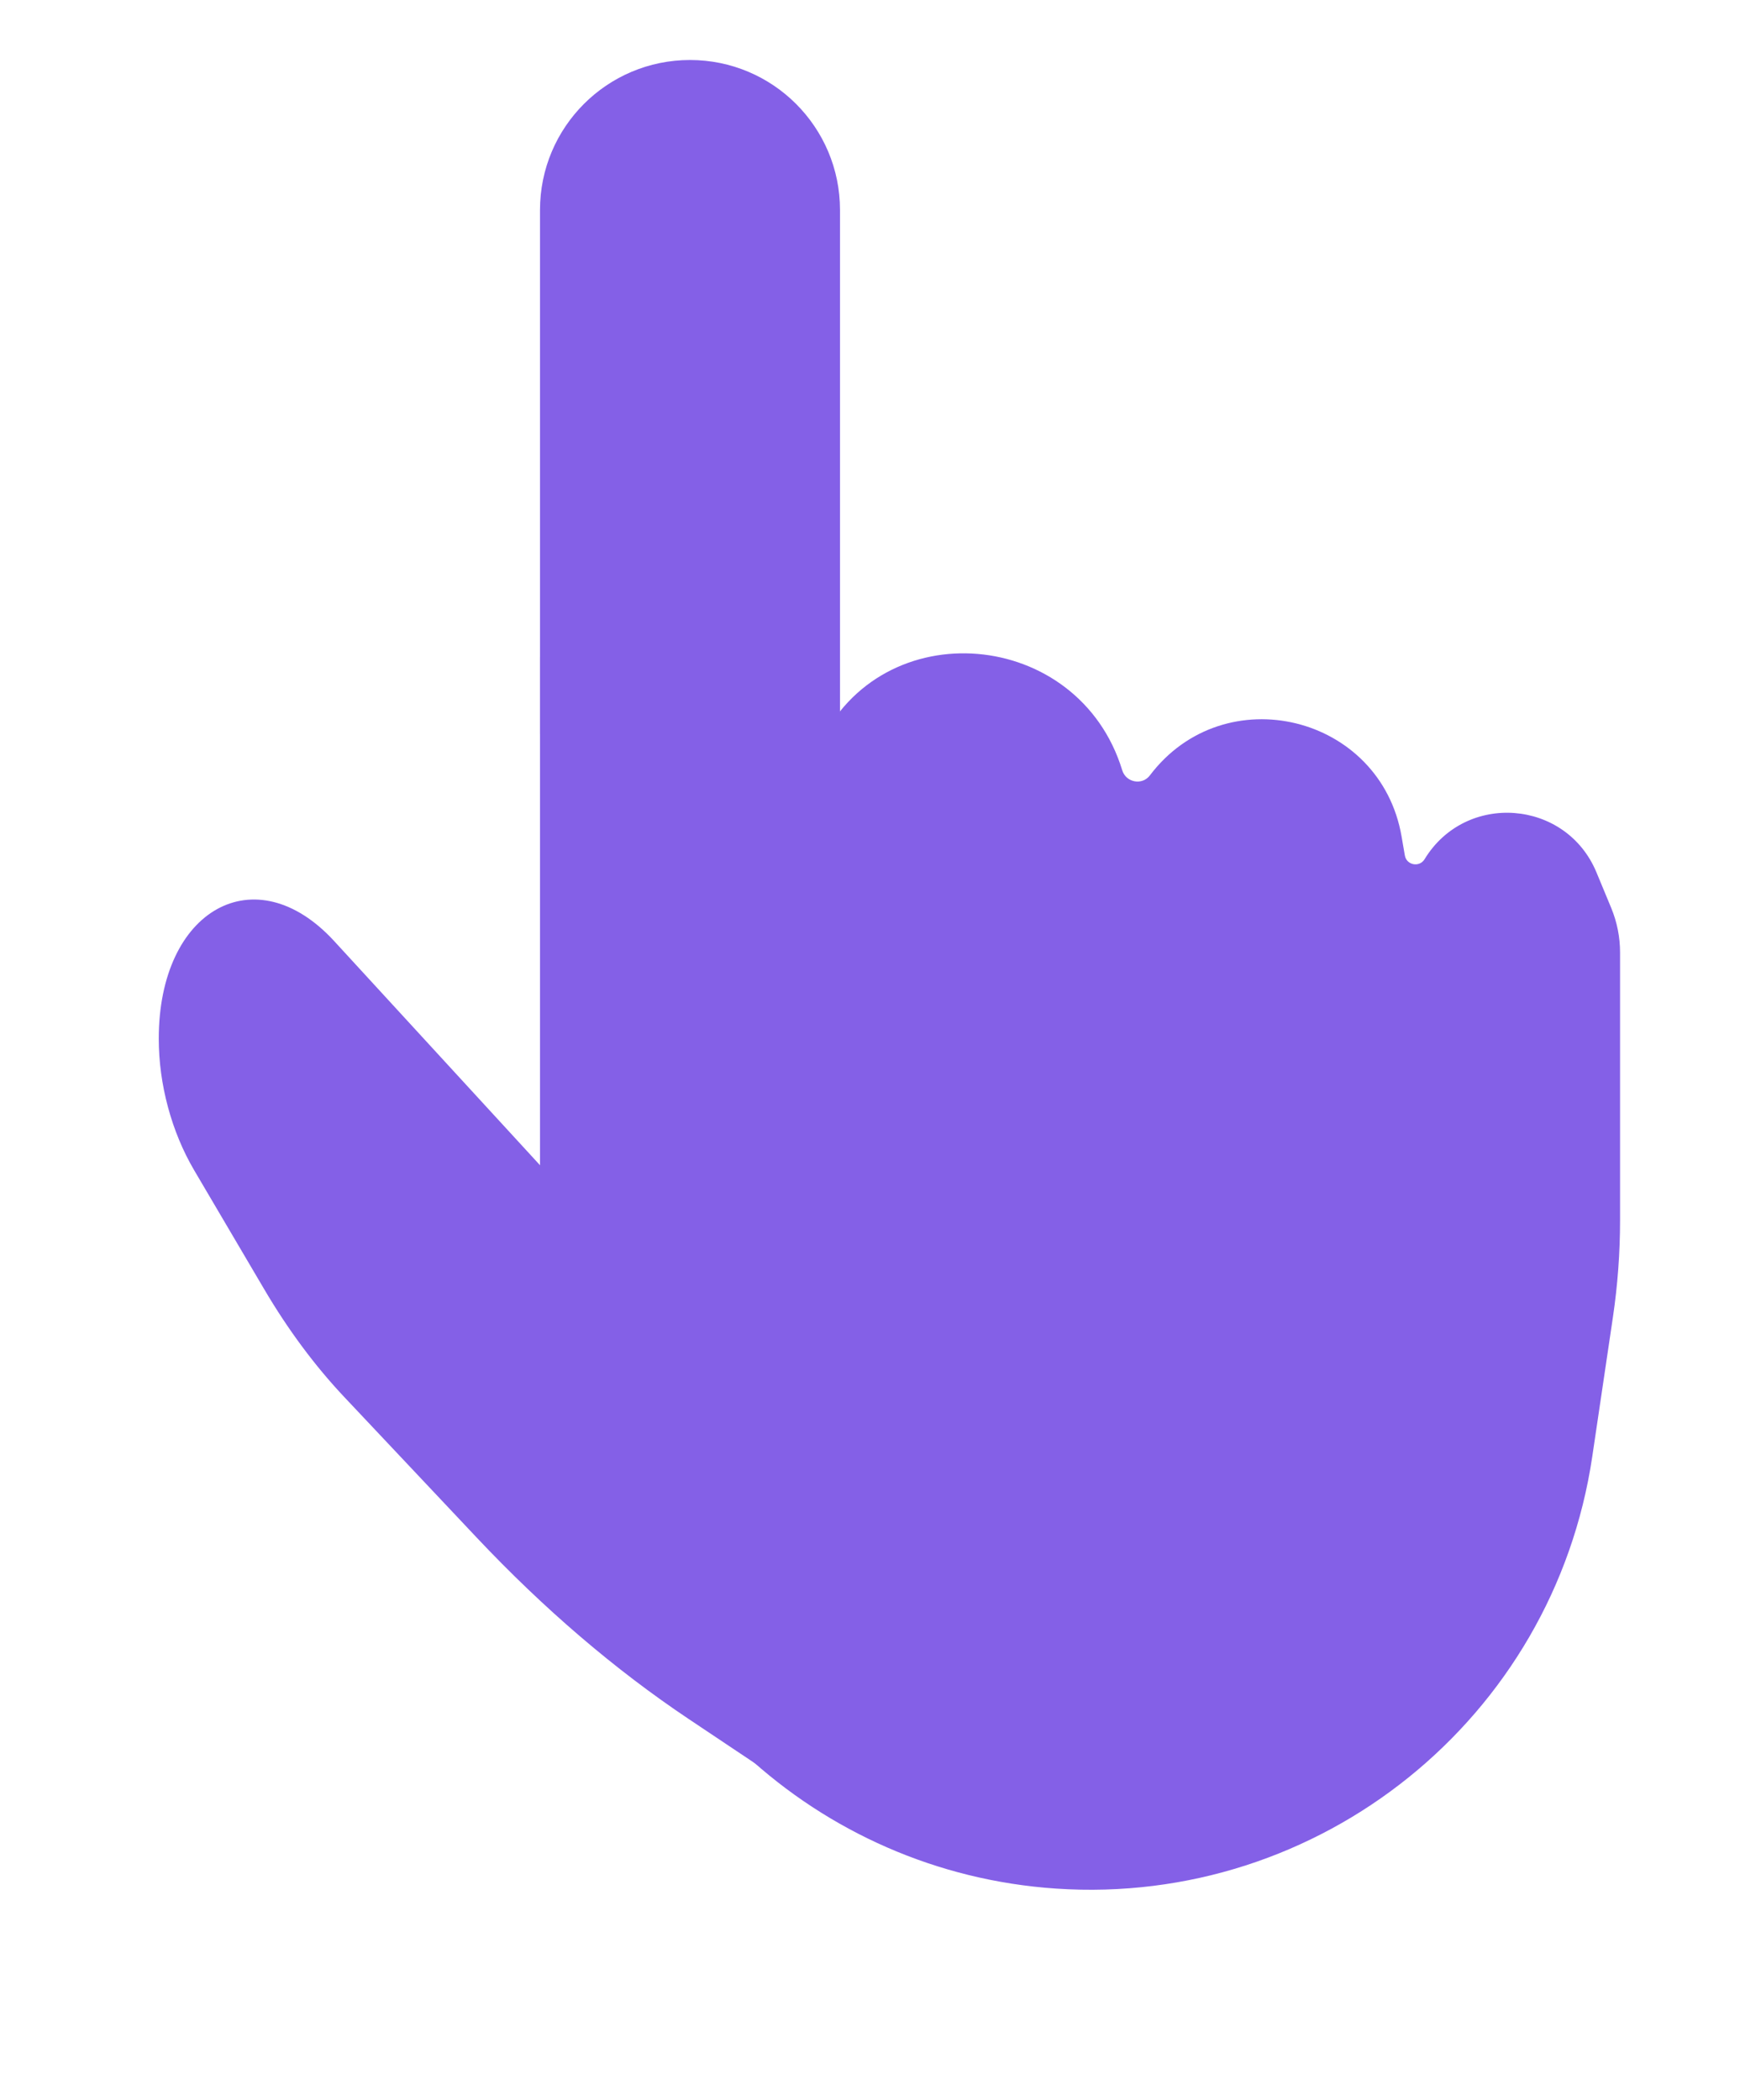 <svg width="29" height="35" viewBox="0 0 29 35" fill="none" xmlns="http://www.w3.org/2000/svg">
<path d="M9 3.5C9 2.119 10.119 1 11.5 1V1C12.881 1 14 2.119 14 3.5V19.5C14 20.881 12.881 22 11.5 22V22C10.119 22 9 20.881 9 19.5V3.5Z" fill="#8460E7"/>
<path d="M3.237 19.504C2.859 18.862 2.646 18.071 2.646 17.31V17.31C2.646 15.152 4.258 14.255 5.57 15.684L7.573 17.865L11.213 21.828C12.044 22.733 13.013 23.23 13.945 23.23V23.23C14.623 23.23 15.255 24.158 15.255 25.152L15.255 25.69C15.255 26.21 15.396 26.75 15.646 27.198V27.198C16.505 28.733 15.871 30.691 14.63 30.329L13.731 30.067C13.578 30.022 13.426 29.95 13.278 29.851L11.48 28.649C10.249 27.826 9.061 26.809 7.94 25.619L5.735 23.279C5.248 22.762 4.8 22.159 4.405 21.488L3.237 19.504Z" fill="#8460E7"/>
<path d="M9.001 10.936V12.222C9.001 14.008 10.979 15.086 12.48 14.118V14.118C12.84 13.886 13.127 13.556 13.306 13.168L13.649 12.426C14.688 10.175 17.979 10.465 18.704 12.837V12.837C18.766 13.041 19.035 13.093 19.164 12.923V12.923C20.406 11.279 23.011 11.912 23.36 13.942L23.414 14.256C23.442 14.419 23.657 14.46 23.743 14.319V14.319C24.428 13.192 26.103 13.321 26.608 14.539L26.854 15.132C26.951 15.367 27.001 15.619 27.001 15.873V17.645V20.338C27.001 20.878 26.961 21.417 26.882 21.951L26.538 24.273C25.891 28.637 22 31.771 17.599 31.474V31.474C13.626 31.206 10.378 28.203 9.799 24.263L9.242 20.476L9.001 10.936Z" fill="#8460E7"/>
</svg>
